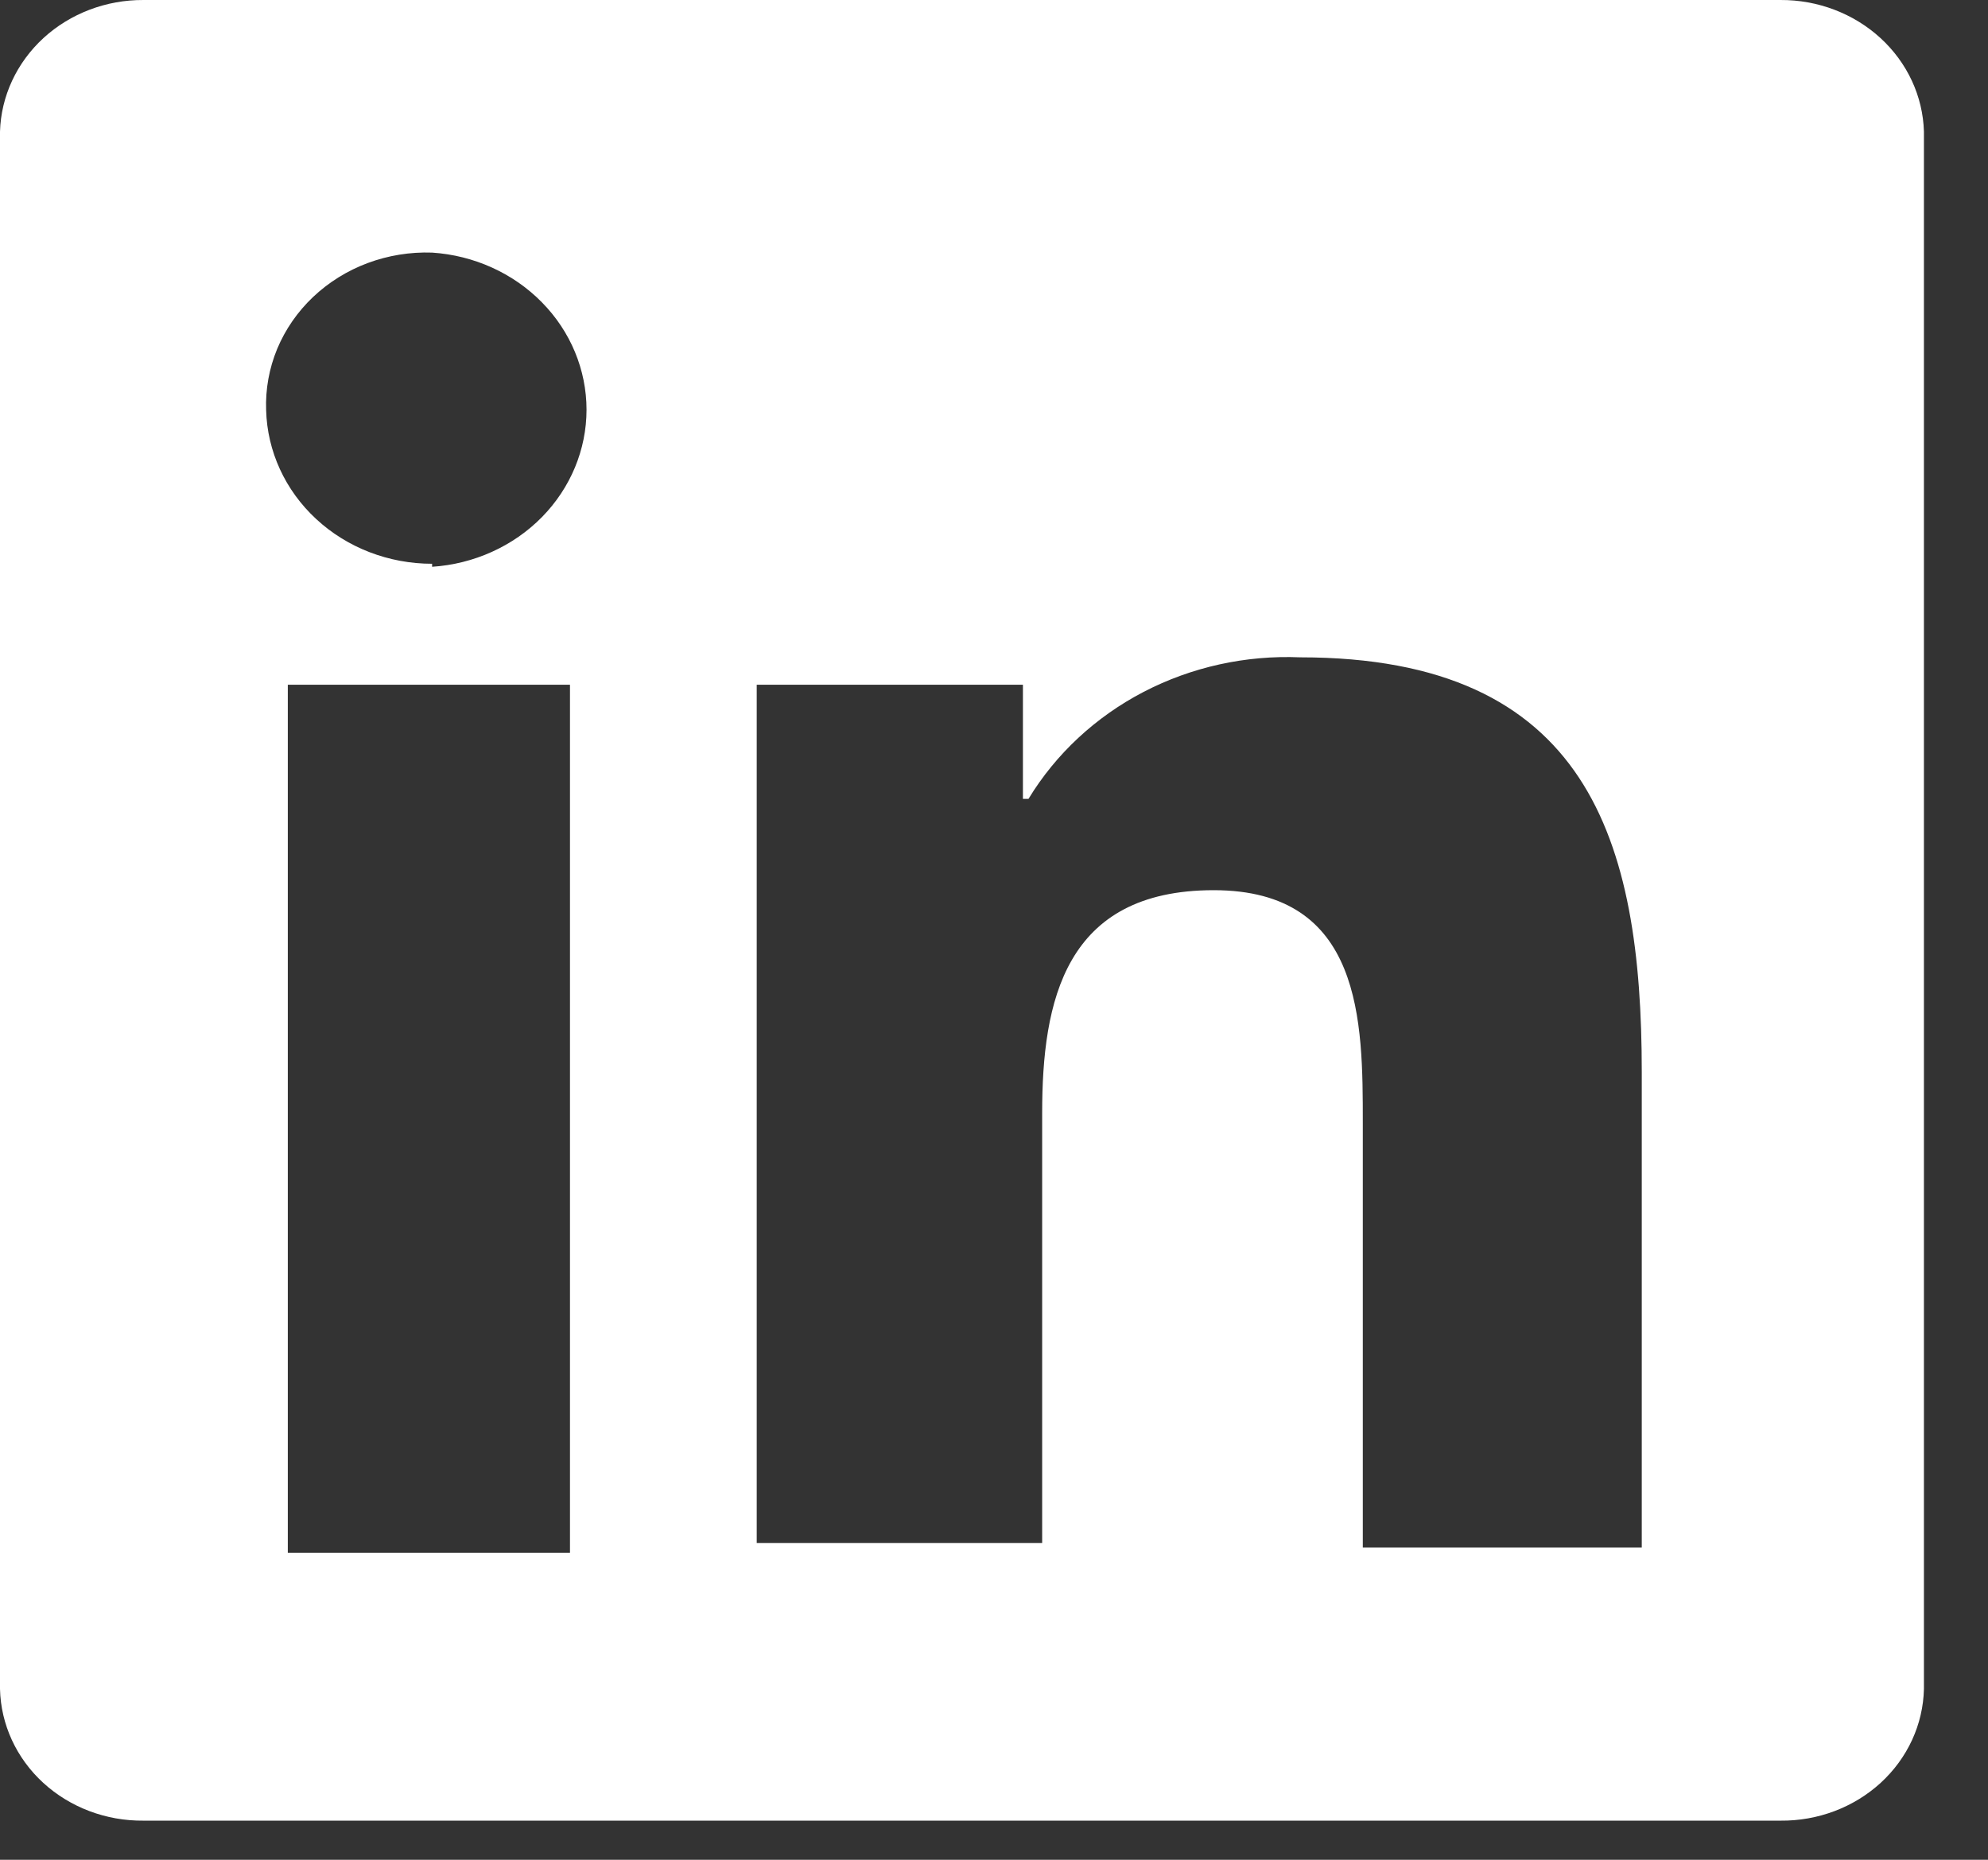<svg width="31" height="29" viewBox="0 0 31 29" fill="none" xmlns="http://www.w3.org/2000/svg">
<rect x="0" y="0" width="31" height="29" fill="#333333" stroke="none"/>
<path d="M27.764 3.82147e-05H2.238C1.656 -0.003 1.096 0.21 0.678 0.593C0.26 0.977 0.016 1.501 0 2.052V26.337C0.013 26.89 0.255 27.416 0.674 27.8C1.093 28.184 1.655 28.396 2.238 28.39H27.764C28.346 28.396 28.908 28.184 29.327 27.8C29.746 27.416 29.988 26.89 30.001 26.337V2.052C29.985 1.501 29.742 0.977 29.323 0.593C28.905 0.21 28.345 -0.003 27.764 3.82147e-05V3.82147e-05ZM8.888 24.214H4.488V10.677H8.888V24.214ZM6.738 8.791C6.062 8.791 5.413 8.541 4.93 8.093C4.446 7.645 4.167 7.036 4.15 6.395C4.138 6.069 4.197 5.744 4.322 5.441C4.448 5.138 4.638 4.863 4.881 4.632C5.124 4.402 5.414 4.221 5.733 4.102C6.053 3.983 6.395 3.927 6.738 3.939C7.391 3.982 8.003 4.259 8.45 4.714C8.897 5.168 9.146 5.767 9.146 6.389C9.146 7.01 8.897 7.609 8.45 8.064C8.003 8.518 7.391 8.795 6.738 8.838V8.791ZM25.601 24.131H21.251V17.511C21.251 15.933 21.251 13.881 18.926 13.881C16.601 13.881 16.251 15.613 16.251 17.357V24.06H11.8V10.677H15.951V12.457H16.038C16.464 11.756 17.084 11.179 17.831 10.79C18.579 10.401 19.424 10.214 20.276 10.25C24.764 10.25 25.601 13.098 25.601 16.716V24.131Z" fill="white"/>
</svg>
